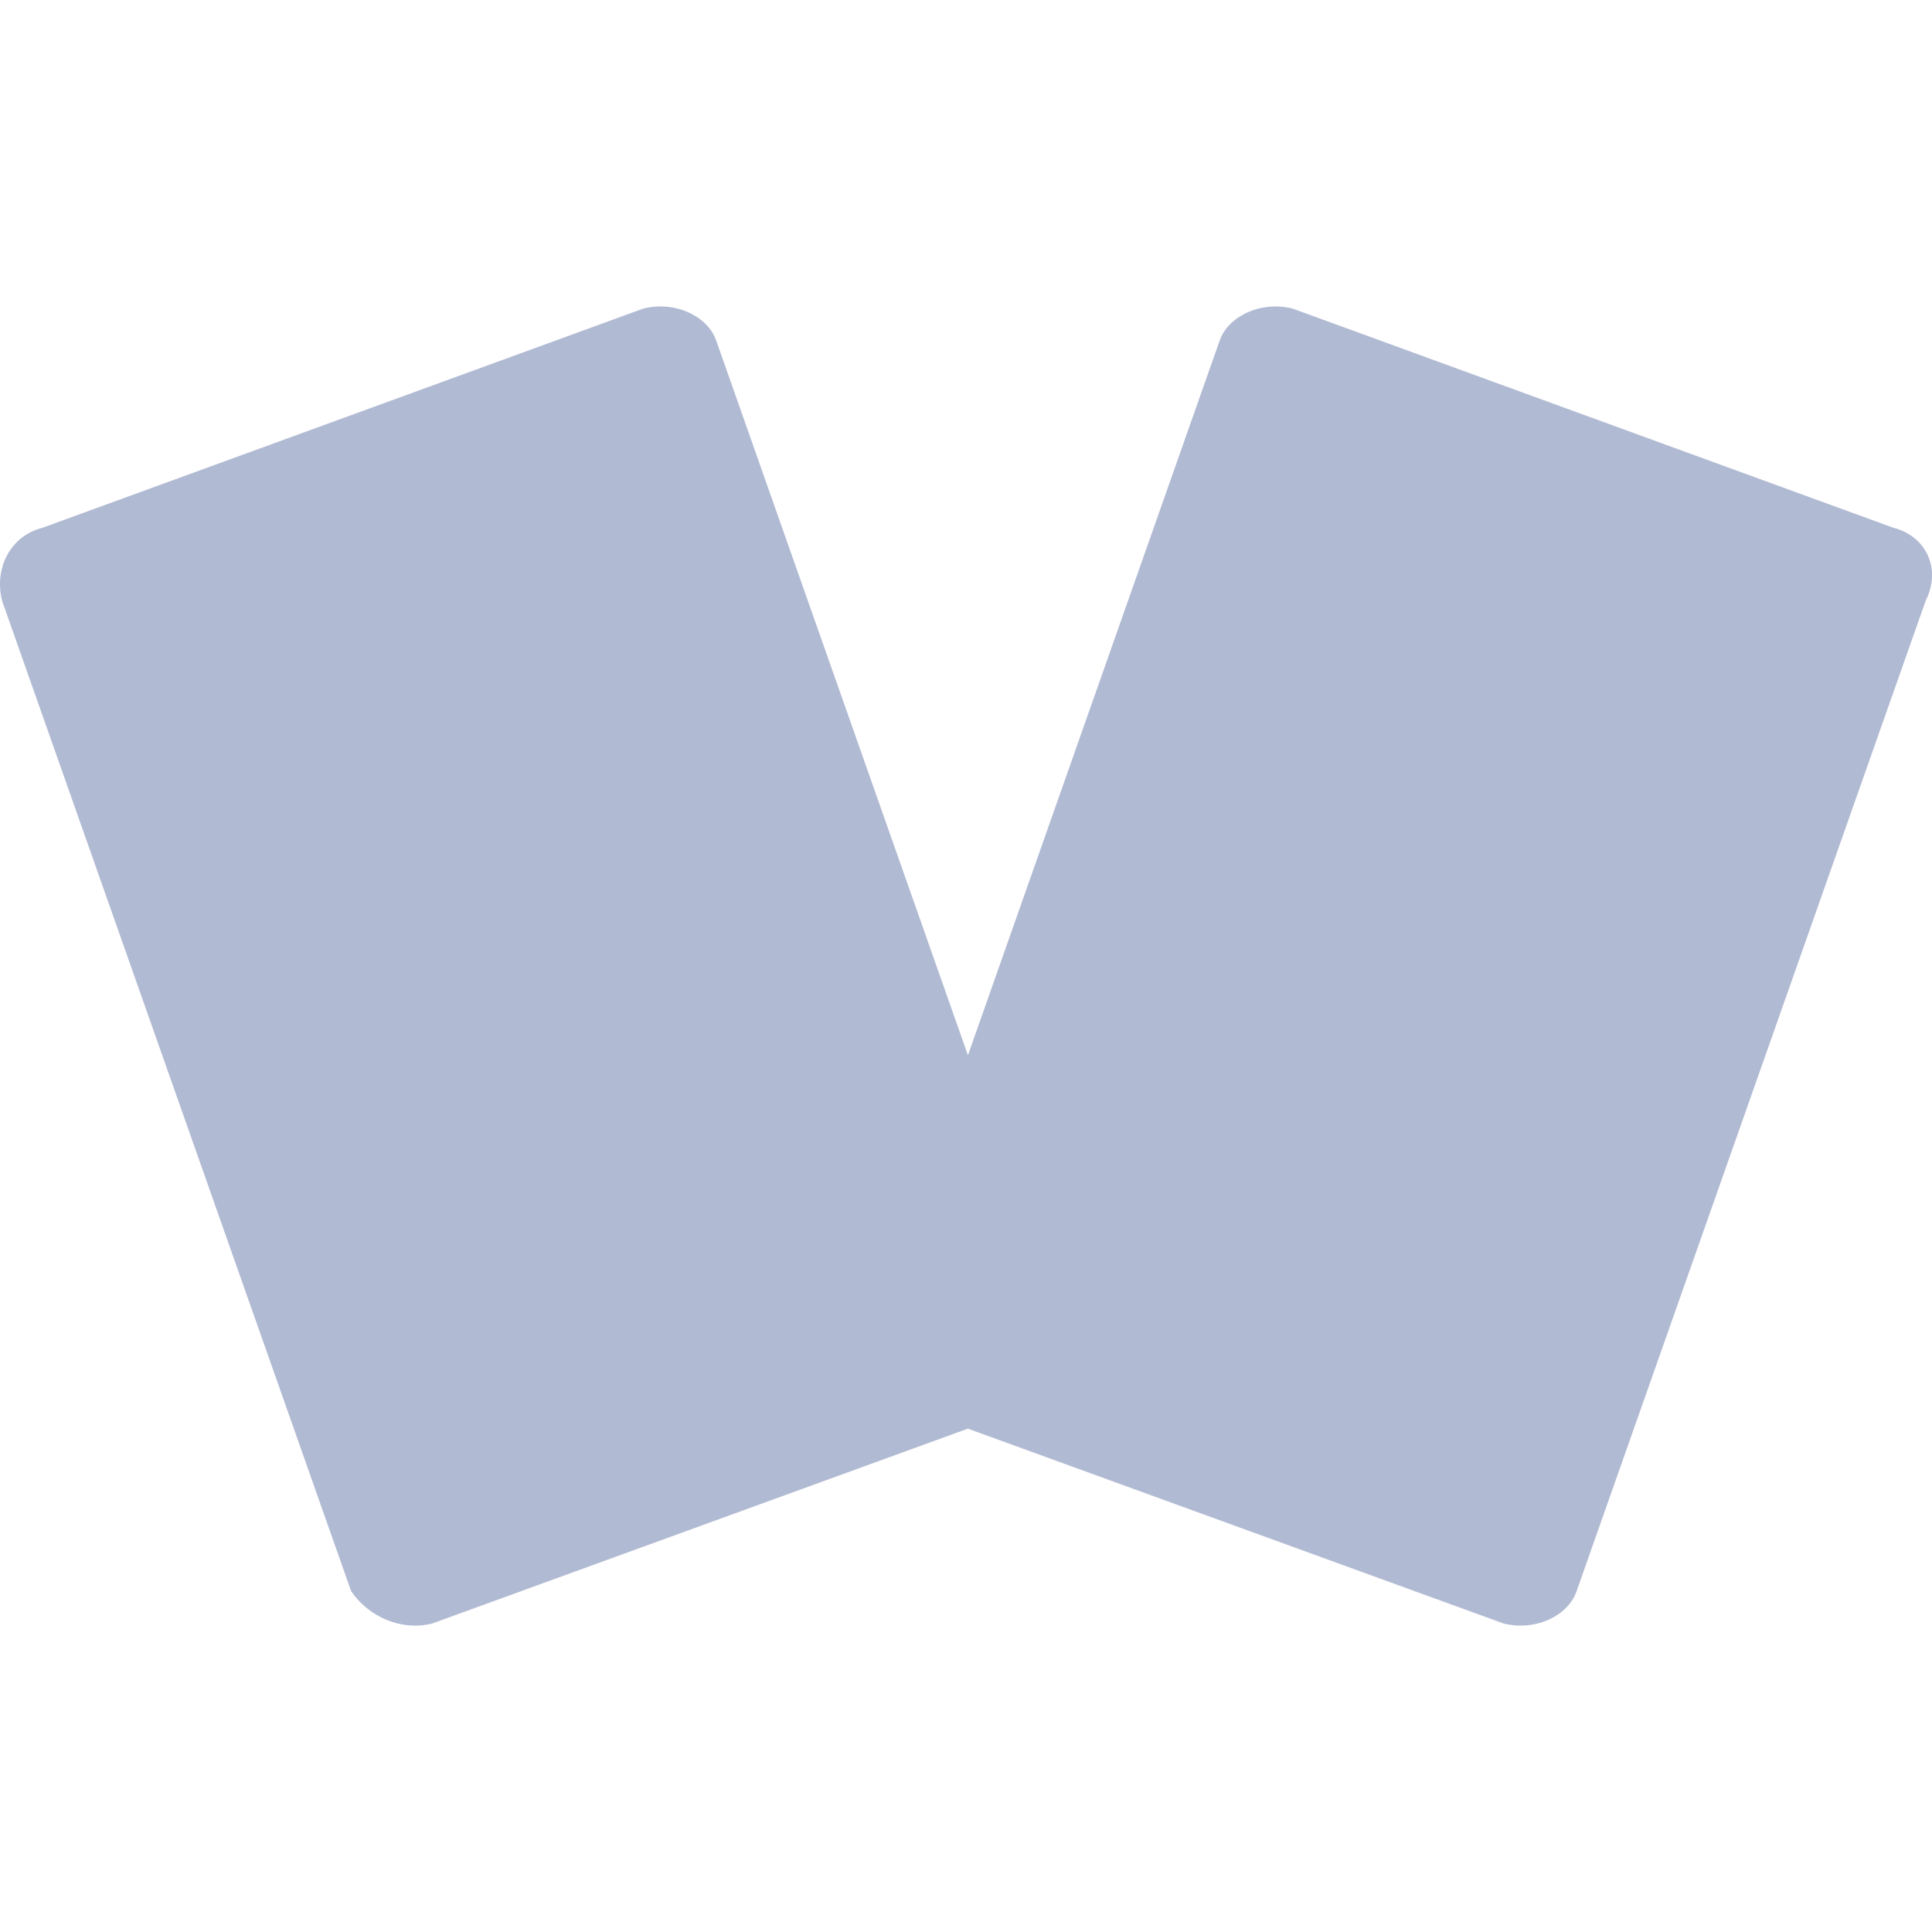 <svg width="28" height="28" viewBox="0 0 28 28" fill="none" xmlns="http://www.w3.org/2000/svg">
<path d="M27.438 7.648L18.733 4.472C18.263 4.355 17.792 4.59 17.674 4.942L14.028 15.294L10.382 4.942C10.265 4.59 9.794 4.354 9.323 4.472L0.618 7.648C0.148 7.766 -0.088 8.237 0.03 8.707L5.088 23.058C5.323 23.411 5.793 23.647 6.264 23.529L14.027 20.705L21.791 23.529C22.261 23.646 22.732 23.411 22.85 23.058L27.908 8.707C28.143 8.237 27.909 7.766 27.438 7.648Z" fill="#B1BAD3"/>
</svg>
